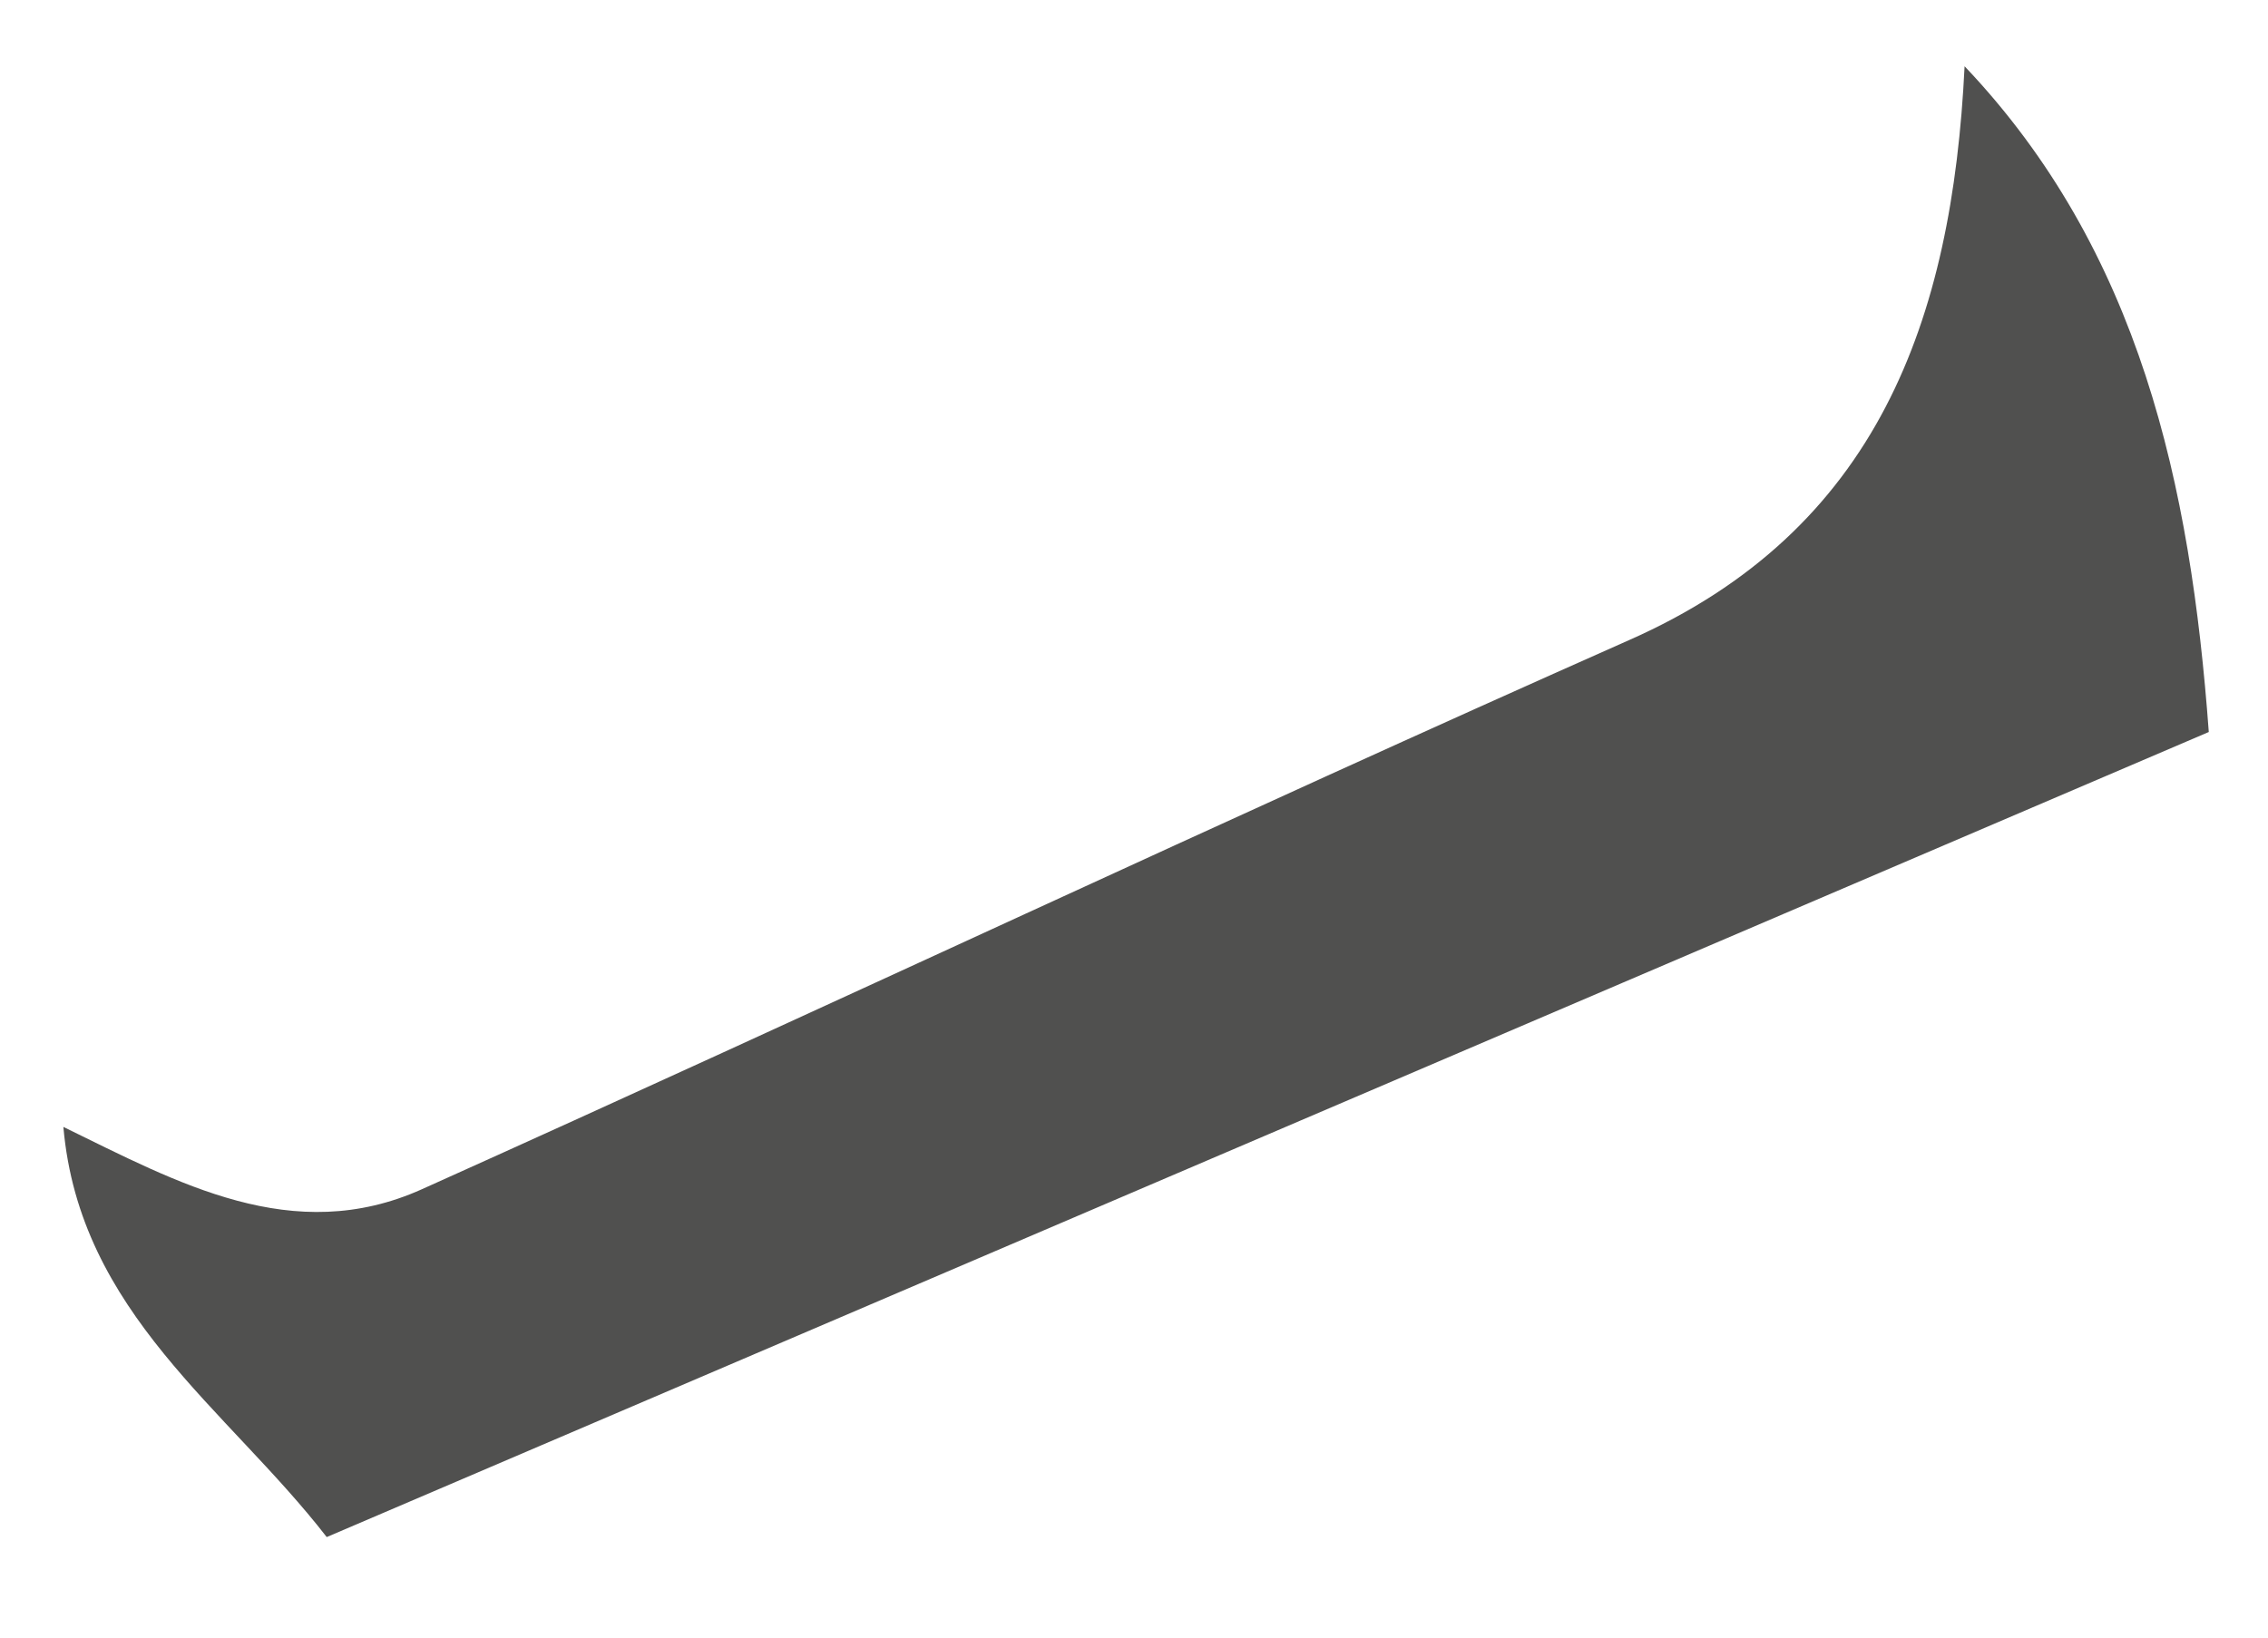 <svg xmlns="http://www.w3.org/2000/svg" width="18" height="13" viewBox="0 0 18 13" fill="none"><path d="M17.53 5.811C12.55 7.941 7.574 10.072 2.593 12.202C1.802 11.181 0.632 10.424 0.503 8.946C1.408 9.387 2.324 9.902 3.35 9.44C6.548 8.002 9.723 6.504 12.928 5.082C14.902 4.211 15.494 2.543 15.592 0.526C16.984 1.992 17.386 3.851 17.53 5.811Z" fill="#50504F"></path></svg>